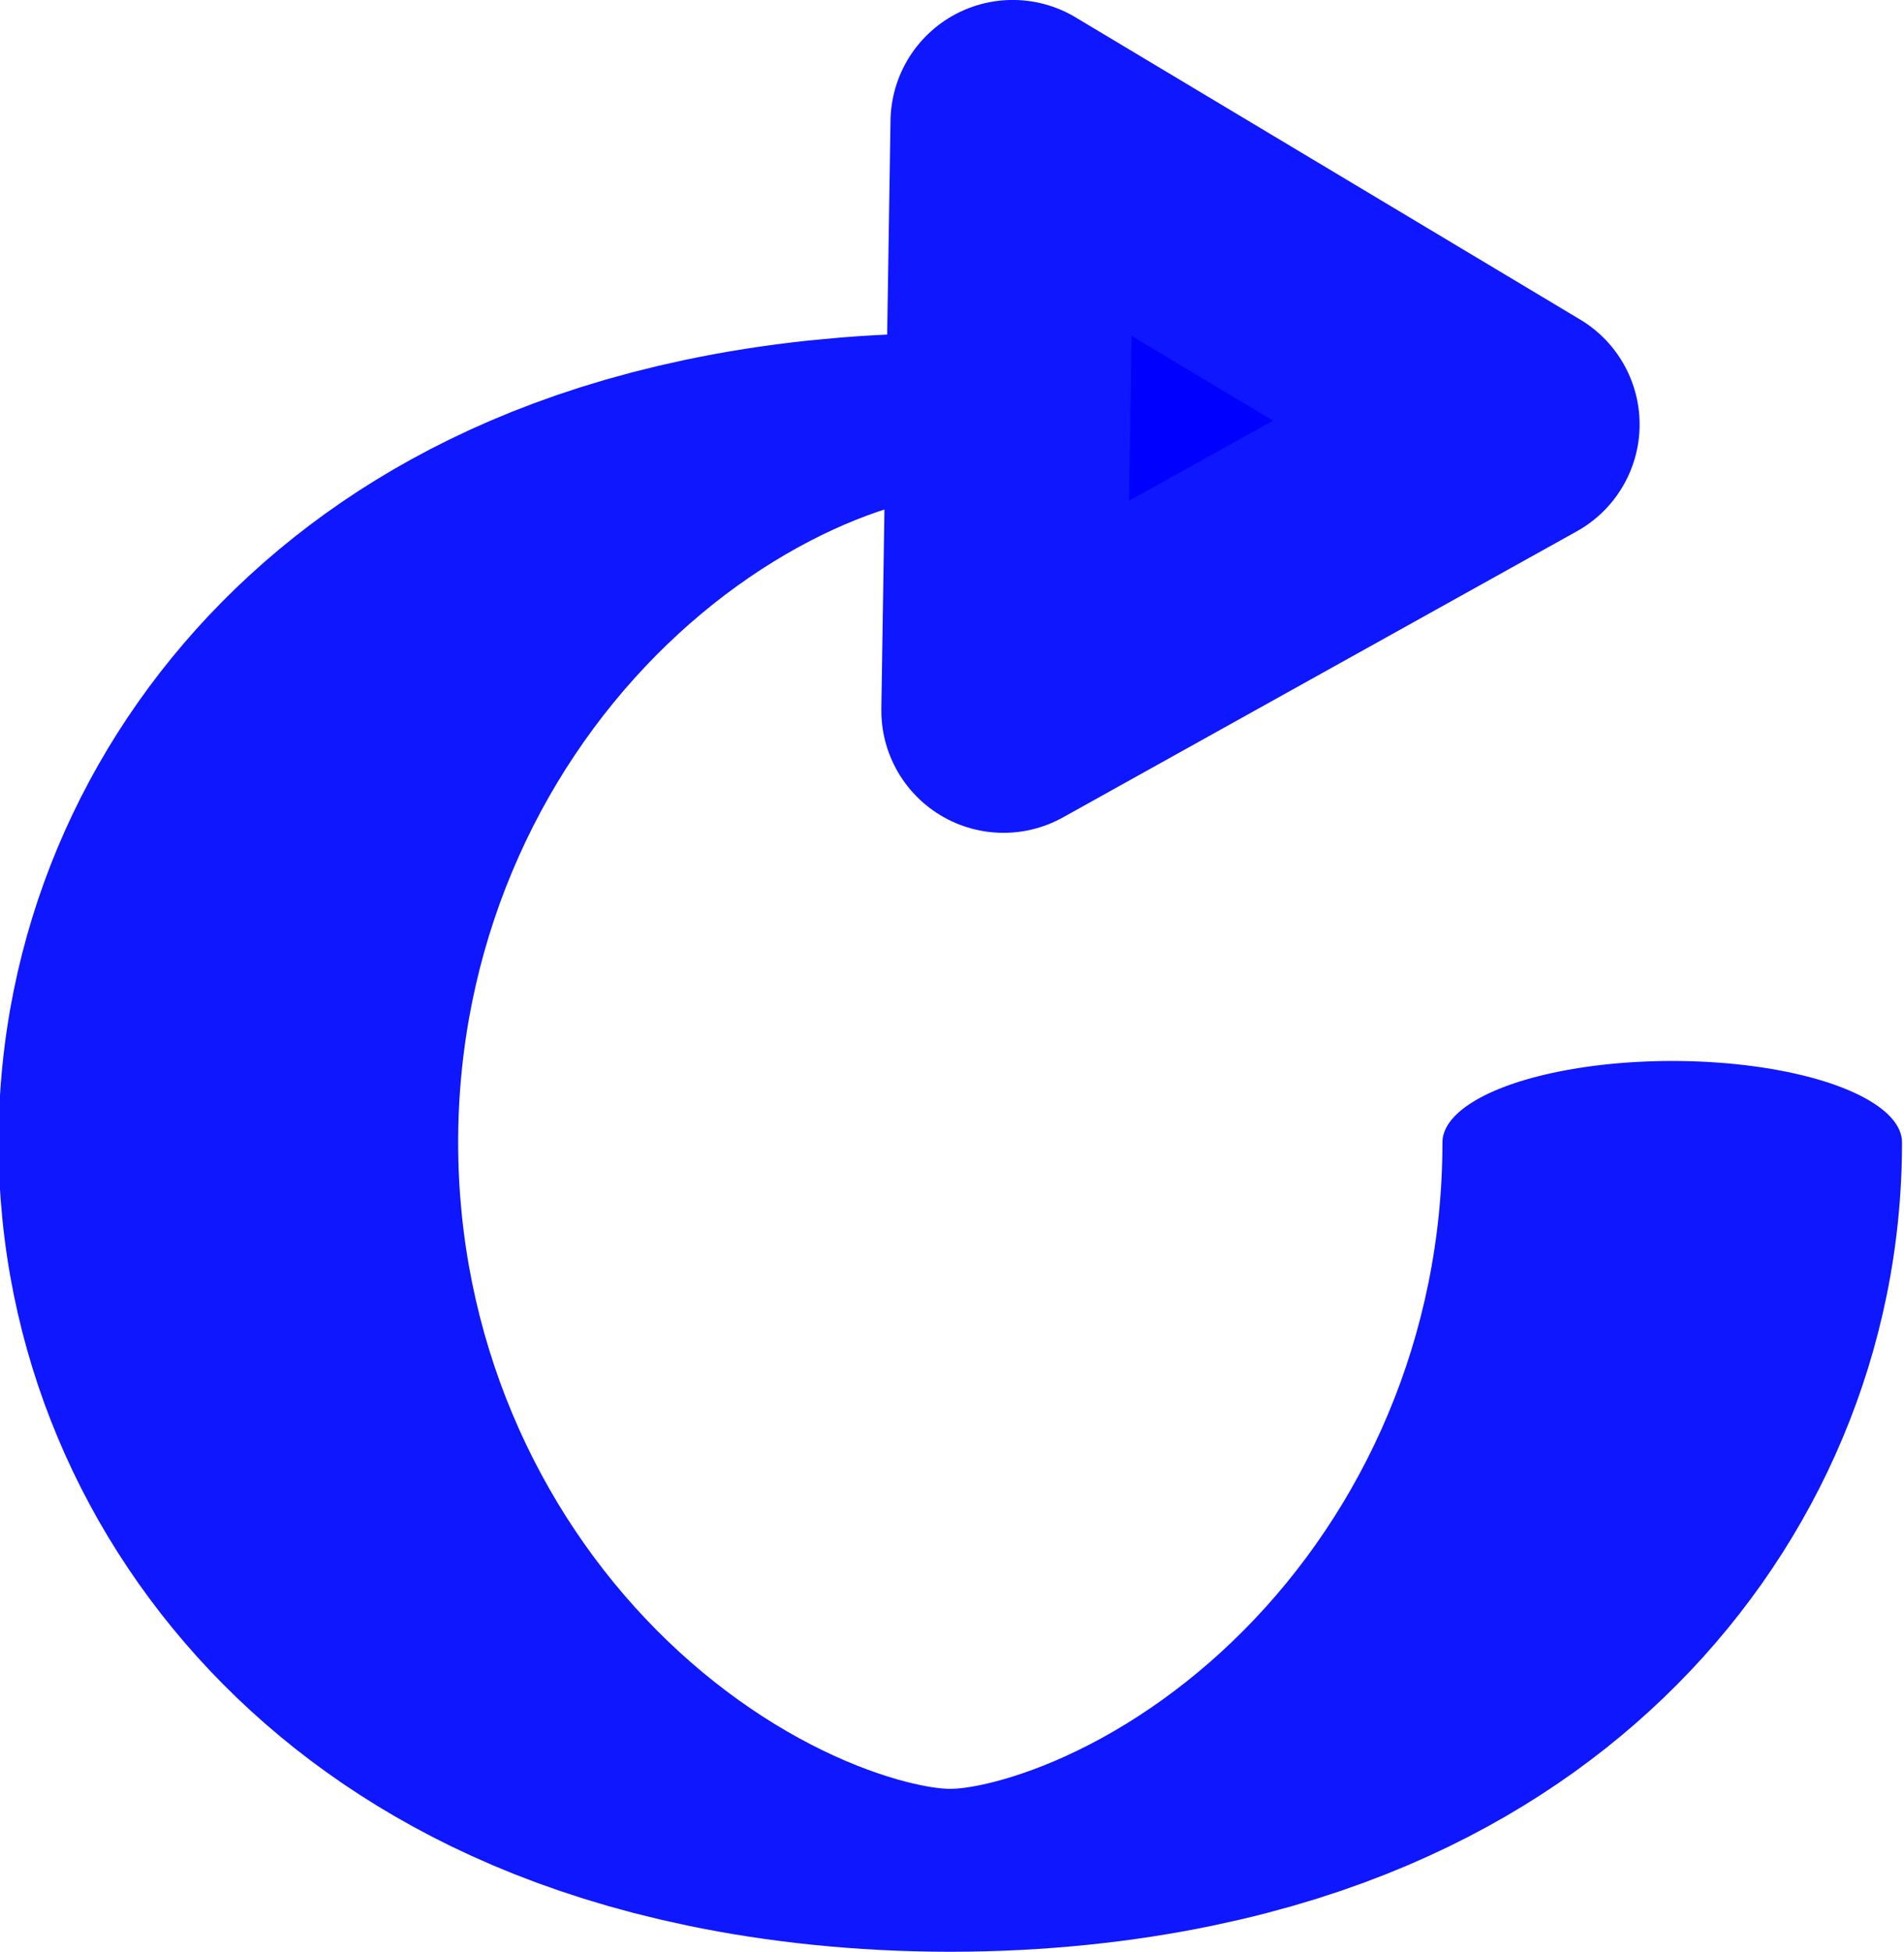<?xml version="1.0" encoding="UTF-8" standalone="no"?>
<!-- Created with Inkscape (http://www.inkscape.org/) -->
<svg xmlns:rdf="http://www.w3.org/1999/02/22-rdf-syntax-ns#" xmlns="http://www.w3.org/2000/svg" version="1.1" xmlns:cc="http://creativecommons.org/ns#" xmlns:dc="http://purl.org/dc/elements/1.1/" viewBox="0 0 521.9 534.8">
 <g stroke-linejoin="round" stroke-dashoffset="0" transform="translate(-76.173,-34.56)" stroke="#0e17fd" stroke-linecap="round" stroke-dasharray="none" stroke-miterlimit="4">
  <path d="m407.1,448.8c0,57.2-16.31,103.6-36.43,103.6s-36.43-46.37-36.43-103.6c0-57.08,16.24-103.4,36.32-103.6" transform="matrix(5.432,0,0,1.925,-1676.824,-516.355)" stroke-width="23.191" fill="none"/>
  <path fill="#00F" transform="matrix(0.67,-4.4292878e-4,4.4292878e-4,0.67,86.61,139.779)" stroke-width="100" d="M605.2,16.94,394.9,133.8l3.911-240.6z"/>
 </g>
</svg>
